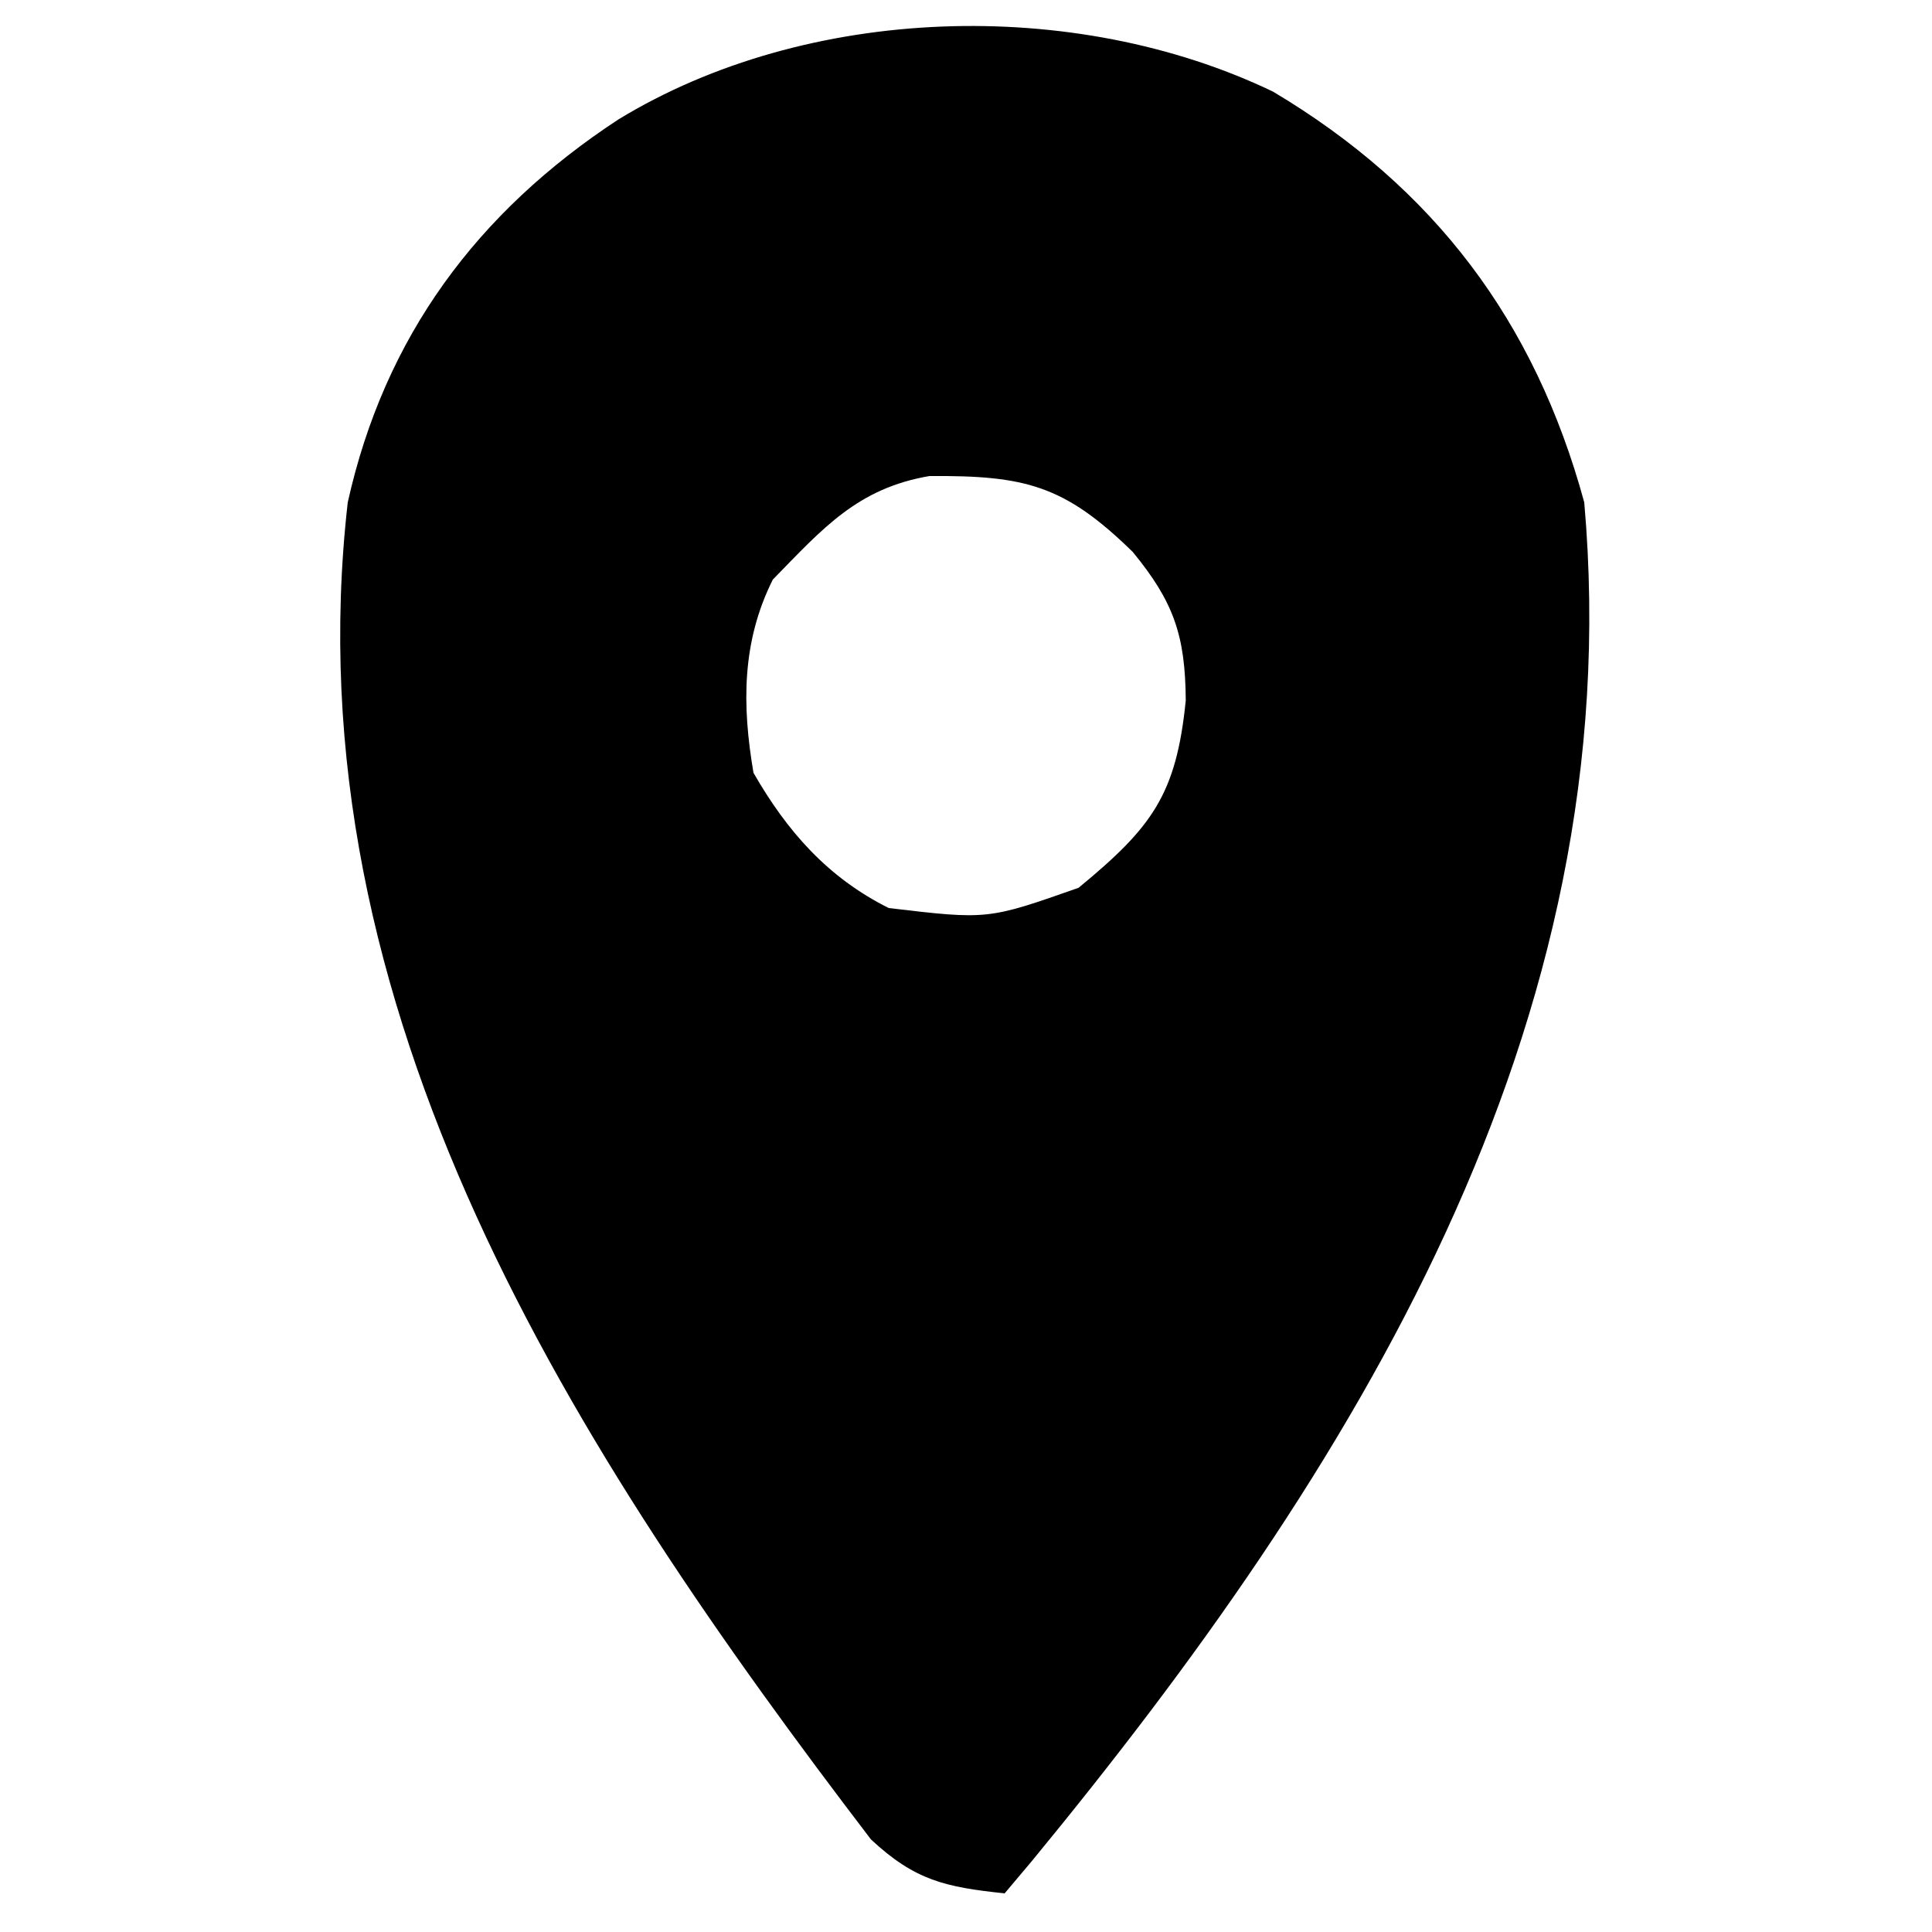 <?xml version="1.0" encoding="UTF-8"?>
<svg version="1.1" xmlns="http://www.w3.org/2000/svg" width="100" height="100">
<path d="M0 0 C8.338 4.972 13.547 11.865 16.109 21.258 C18.502 48.411 4.172 71.343 -12.492 91.598 C-12.954 92.146 -13.415 92.693 -13.891 93.258 C-16.952 92.936 -18.531 92.593 -20.812 90.465 C-36.179 70.337 -50.888 47.6 -47.891 21.258 C-45.981 12.677 -41.189 6.236 -33.891 1.445 C-24.132 -4.511 -10.311 -4.948 0 0 Z M-25.891 25.258 C-27.505 28.486 -27.486 31.768 -26.891 35.258 C-25.155 38.283 -23.055 40.676 -19.891 42.258 C-14.767 42.865 -14.767 42.865 -10.066 41.211 C-6.263 38.08 -5.004 36.391 -4.516 31.508 C-4.54 28.157 -5.135 26.409 -7.266 23.82 C-10.795 20.374 -12.819 19.862 -17.785 19.898 C-21.507 20.534 -23.294 22.598 -25.891 25.258 Z " fill="#000000" transform="translate(65.891,4.742)"/>
</svg>
